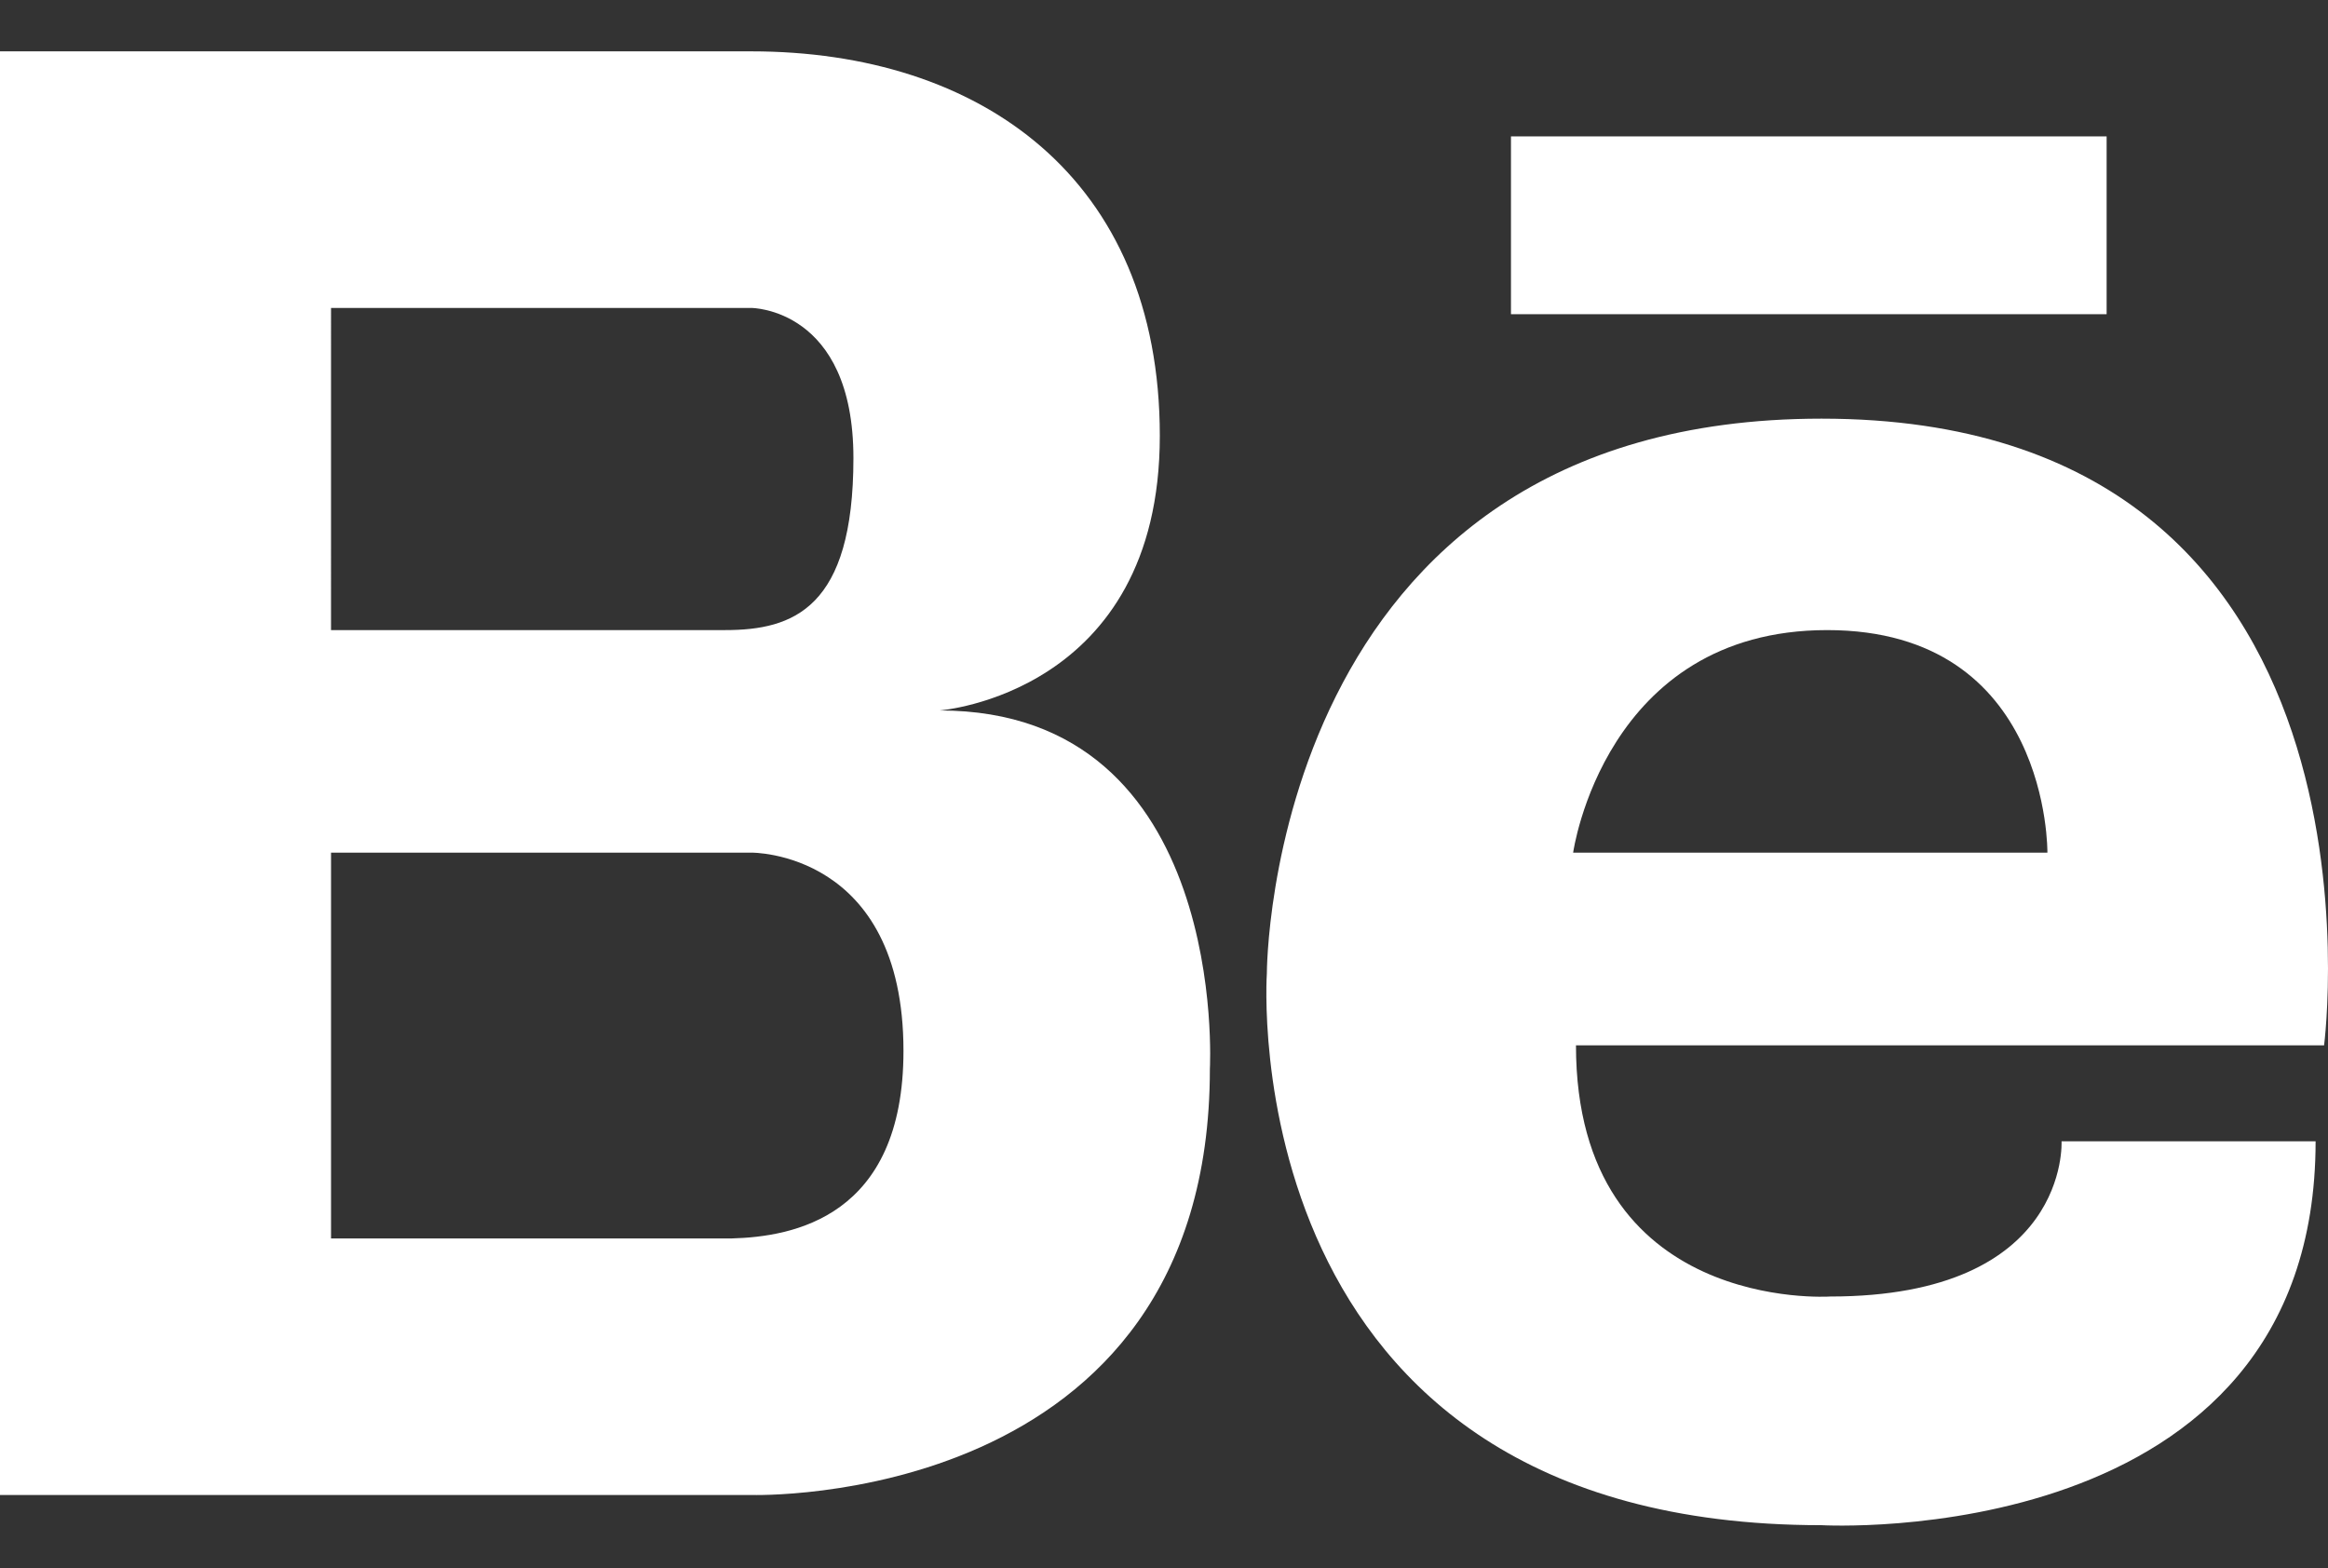 <?xml version="1.0" encoding="utf-8"?>
<!-- Generator: Adobe Illustrator 16.0.0, SVG Export Plug-In . SVG Version: 6.00 Build 0)  -->
<!DOCTYPE svg PUBLIC "-//W3C//DTD SVG 1.1//EN" "http://www.w3.org/Graphics/SVG/1.1/DTD/svg11.dtd">
<svg version="1.1" id="svg_x5F_behance" xmlns="http://www.w3.org/2000/svg" xmlns:xlink="http://www.w3.org/1999/xlink" x="0px"
	 y="0px" width="156.848px" height="105.667px" viewBox="0 0 156.848 105.667" enable-background="new 0 0 156.848 105.667"
	 xml:space="preserve">
<rect x="0" y="0" width="156.848" height="105.667" fill="#333333" stroke="none"/>
<rect id="svg_x5F_behance_x5F_line" x="101.801" y="9.19" fill="#FFFFFF" width="40.132" height="11.981"/>
<path id="svg_x5F_behance_x5F_e" fill="#FFFFFF" d="M122.728,28.209c-37.408,0-37.374,37.375-37.374,37.375
	s-2.566,37.184,37.375,37.184c0,0,33.284,1.902,33.284-25.867h-17.117c0,0,0.569,10.459-15.598,10.459
	c0,0-17.117,1.146-17.117-16.924h50.403C156.584,70.435,162.098,28.209,122.728,28.209z M137.943,57.451H105.99
	c0,0,2.092-14.995,17.117-14.995C138.134,42.456,137.943,57.451,137.943,57.451z"/>
<path id="svg_x5F_behance_x5F_b" fill="#FFFFFF" d="M63.3,47.871c0,0,14.842-1.103,14.842-18.509
	c0-17.407-12.144-25.902-27.524-25.902H22.303h-0.832H0v97.273h21.471h0.832h28.314c0,0,30.898,0.976,30.898-28.711
	C81.516,72.022,82.866,47.871,63.3,47.871z M22.303,20.749h24.67h3.645c0,0,6.881,0,6.881,10.12s-4.048,11.587-8.637,11.587h-26.56
	L22.303,20.749L22.303,20.749z M49.312,83.446H22.303V57.451h28.314c0,0,10.254-0.135,10.254,13.358
	C60.872,82.06,53.371,83.333,49.312,83.446z"/>
</svg>
